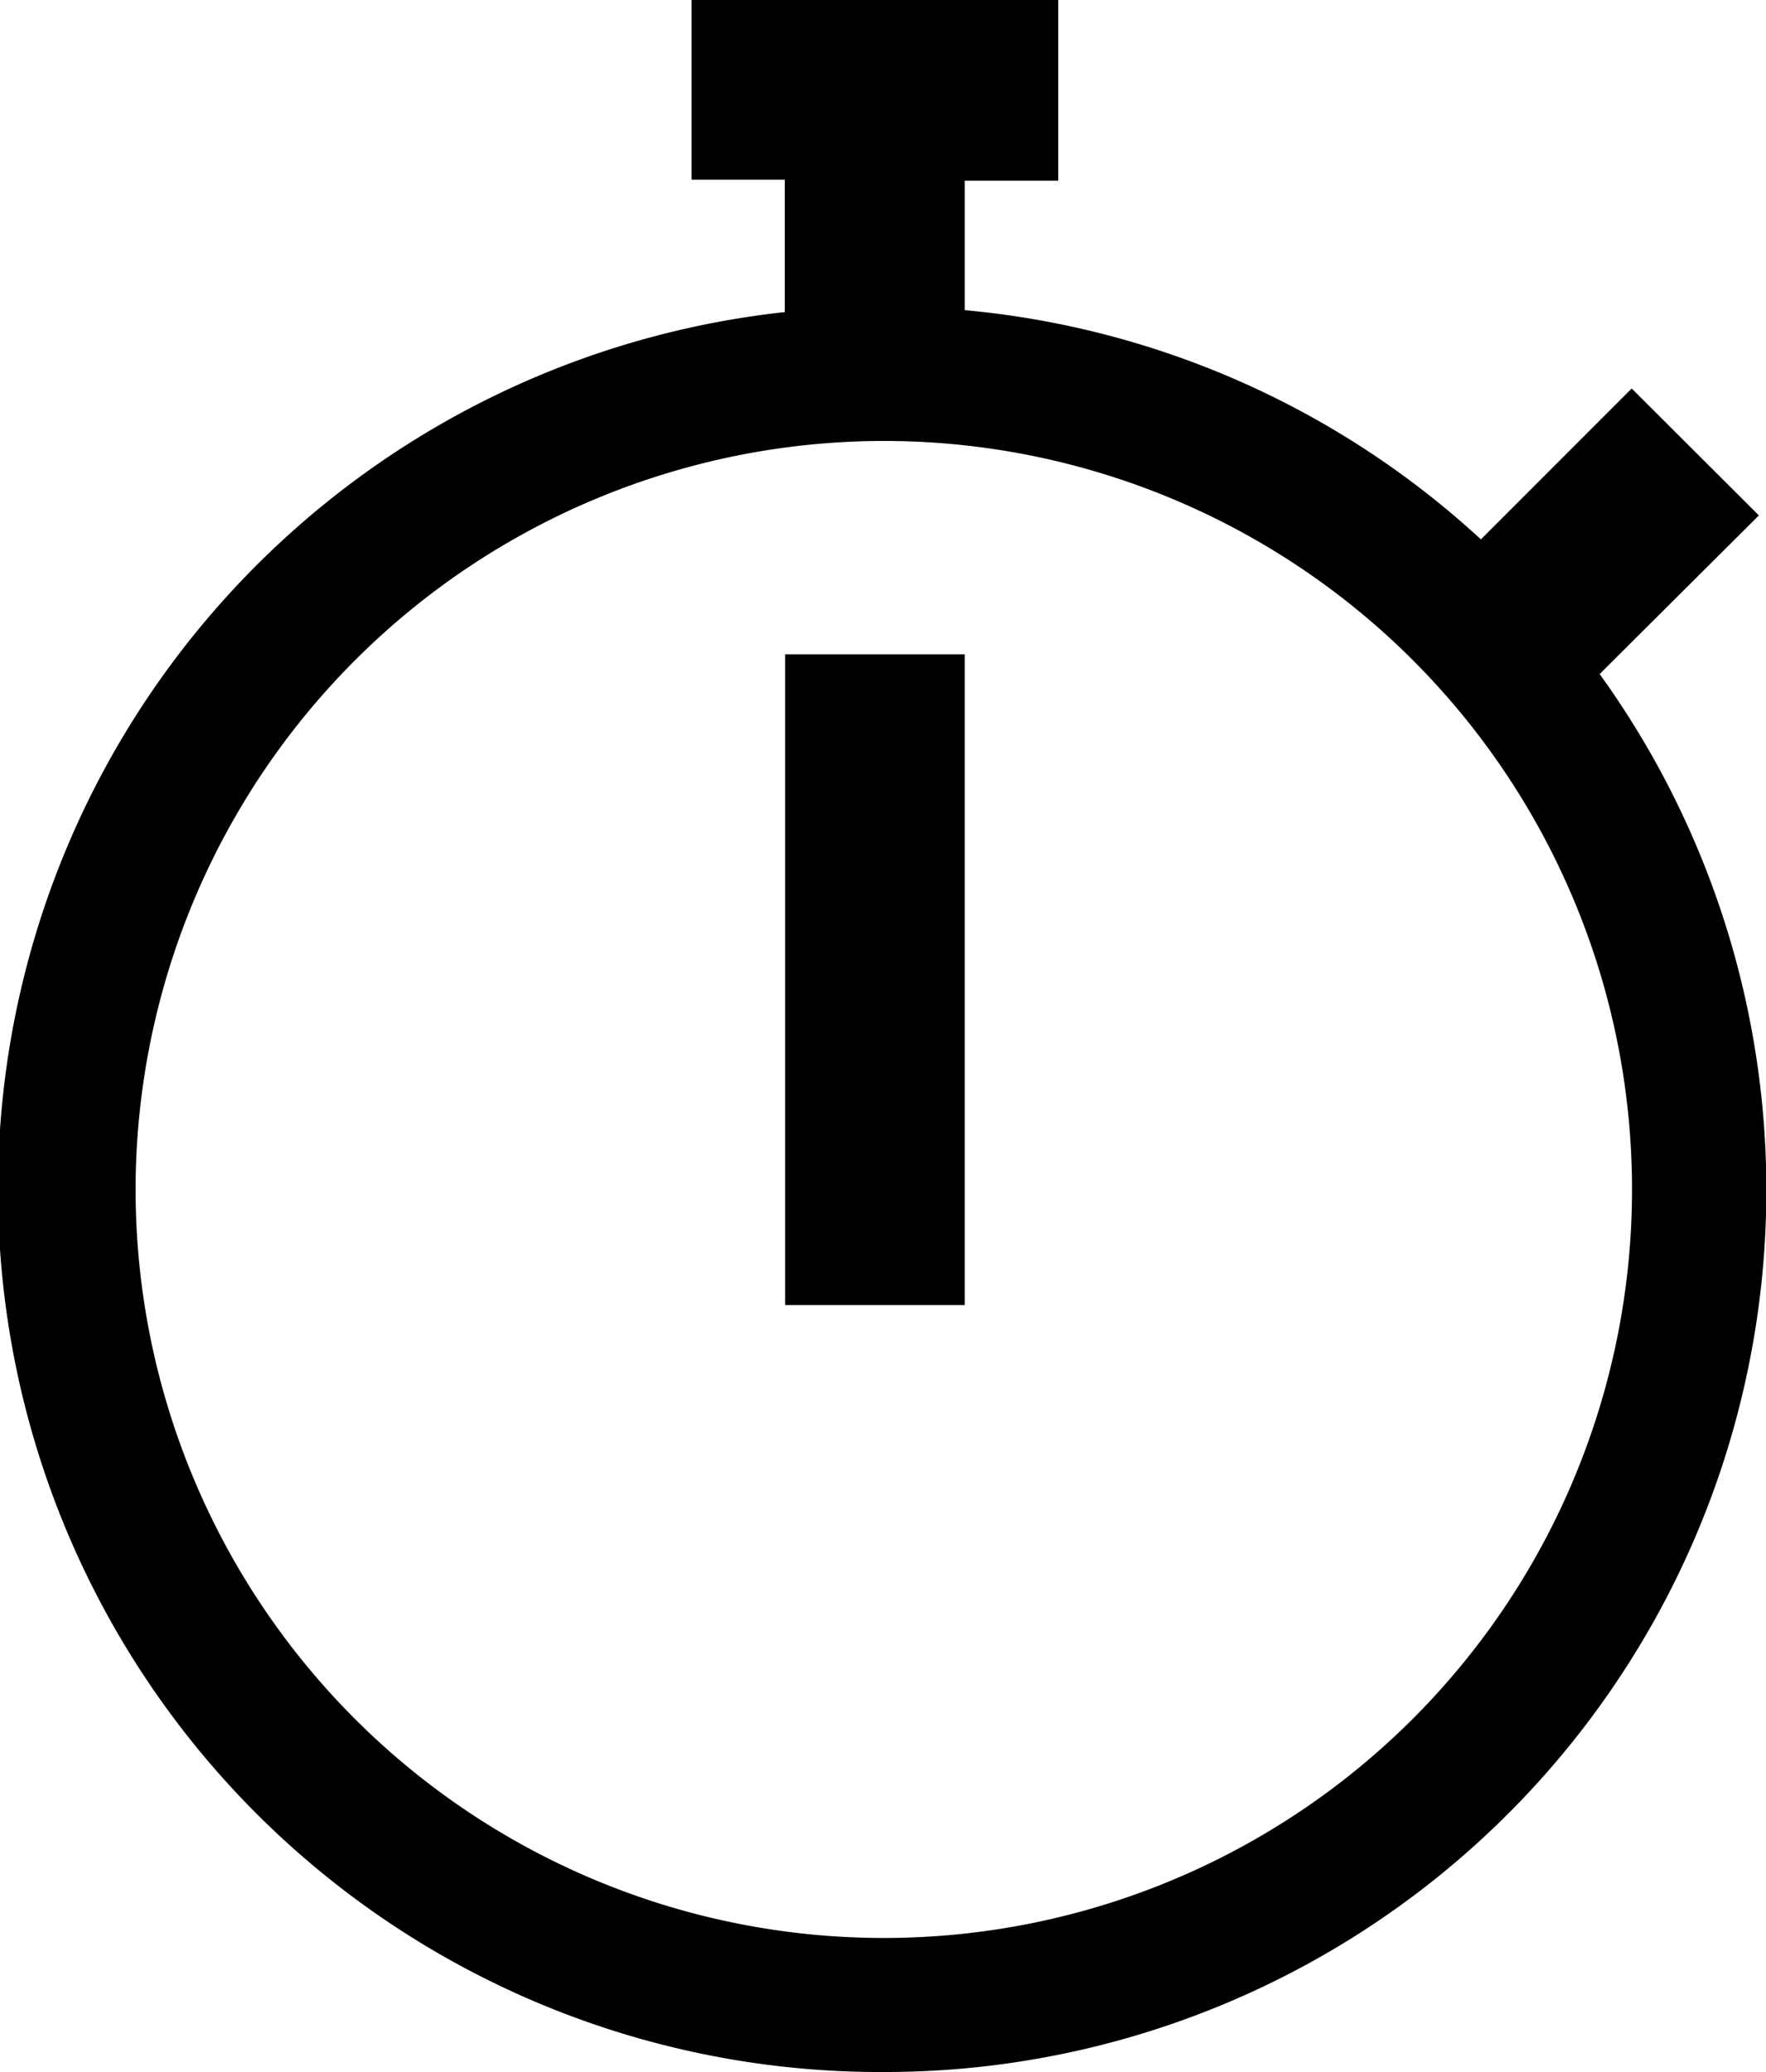 <svg xmlns="http://www.w3.org/2000/svg" viewBox="0 0 54.57 64"><title>Ресурс 3</title><g id="Слой_2" data-name="Слой 2"><g id="Слой_1-2" data-name="Слой 1"><path d="M27.3,64A27.24,27.24,0,0,0,49.43,20.82l4.92-4.9L50.42,12l-4.66,4.66A27.17,27.17,0,0,0,29.81,9.58v-4H32.7V0H21.37V5.55h2.88V9.64A27.26,27.26,0,0,0,27.3,64Zm0-50.38A23.12,23.12,0,1,1,4.19,36.74h0A23.14,23.14,0,0,1,27.3,13.62Z"/><rect x="24.26" y="20.21" width="5.55" height="20.1"/></g></g></svg>